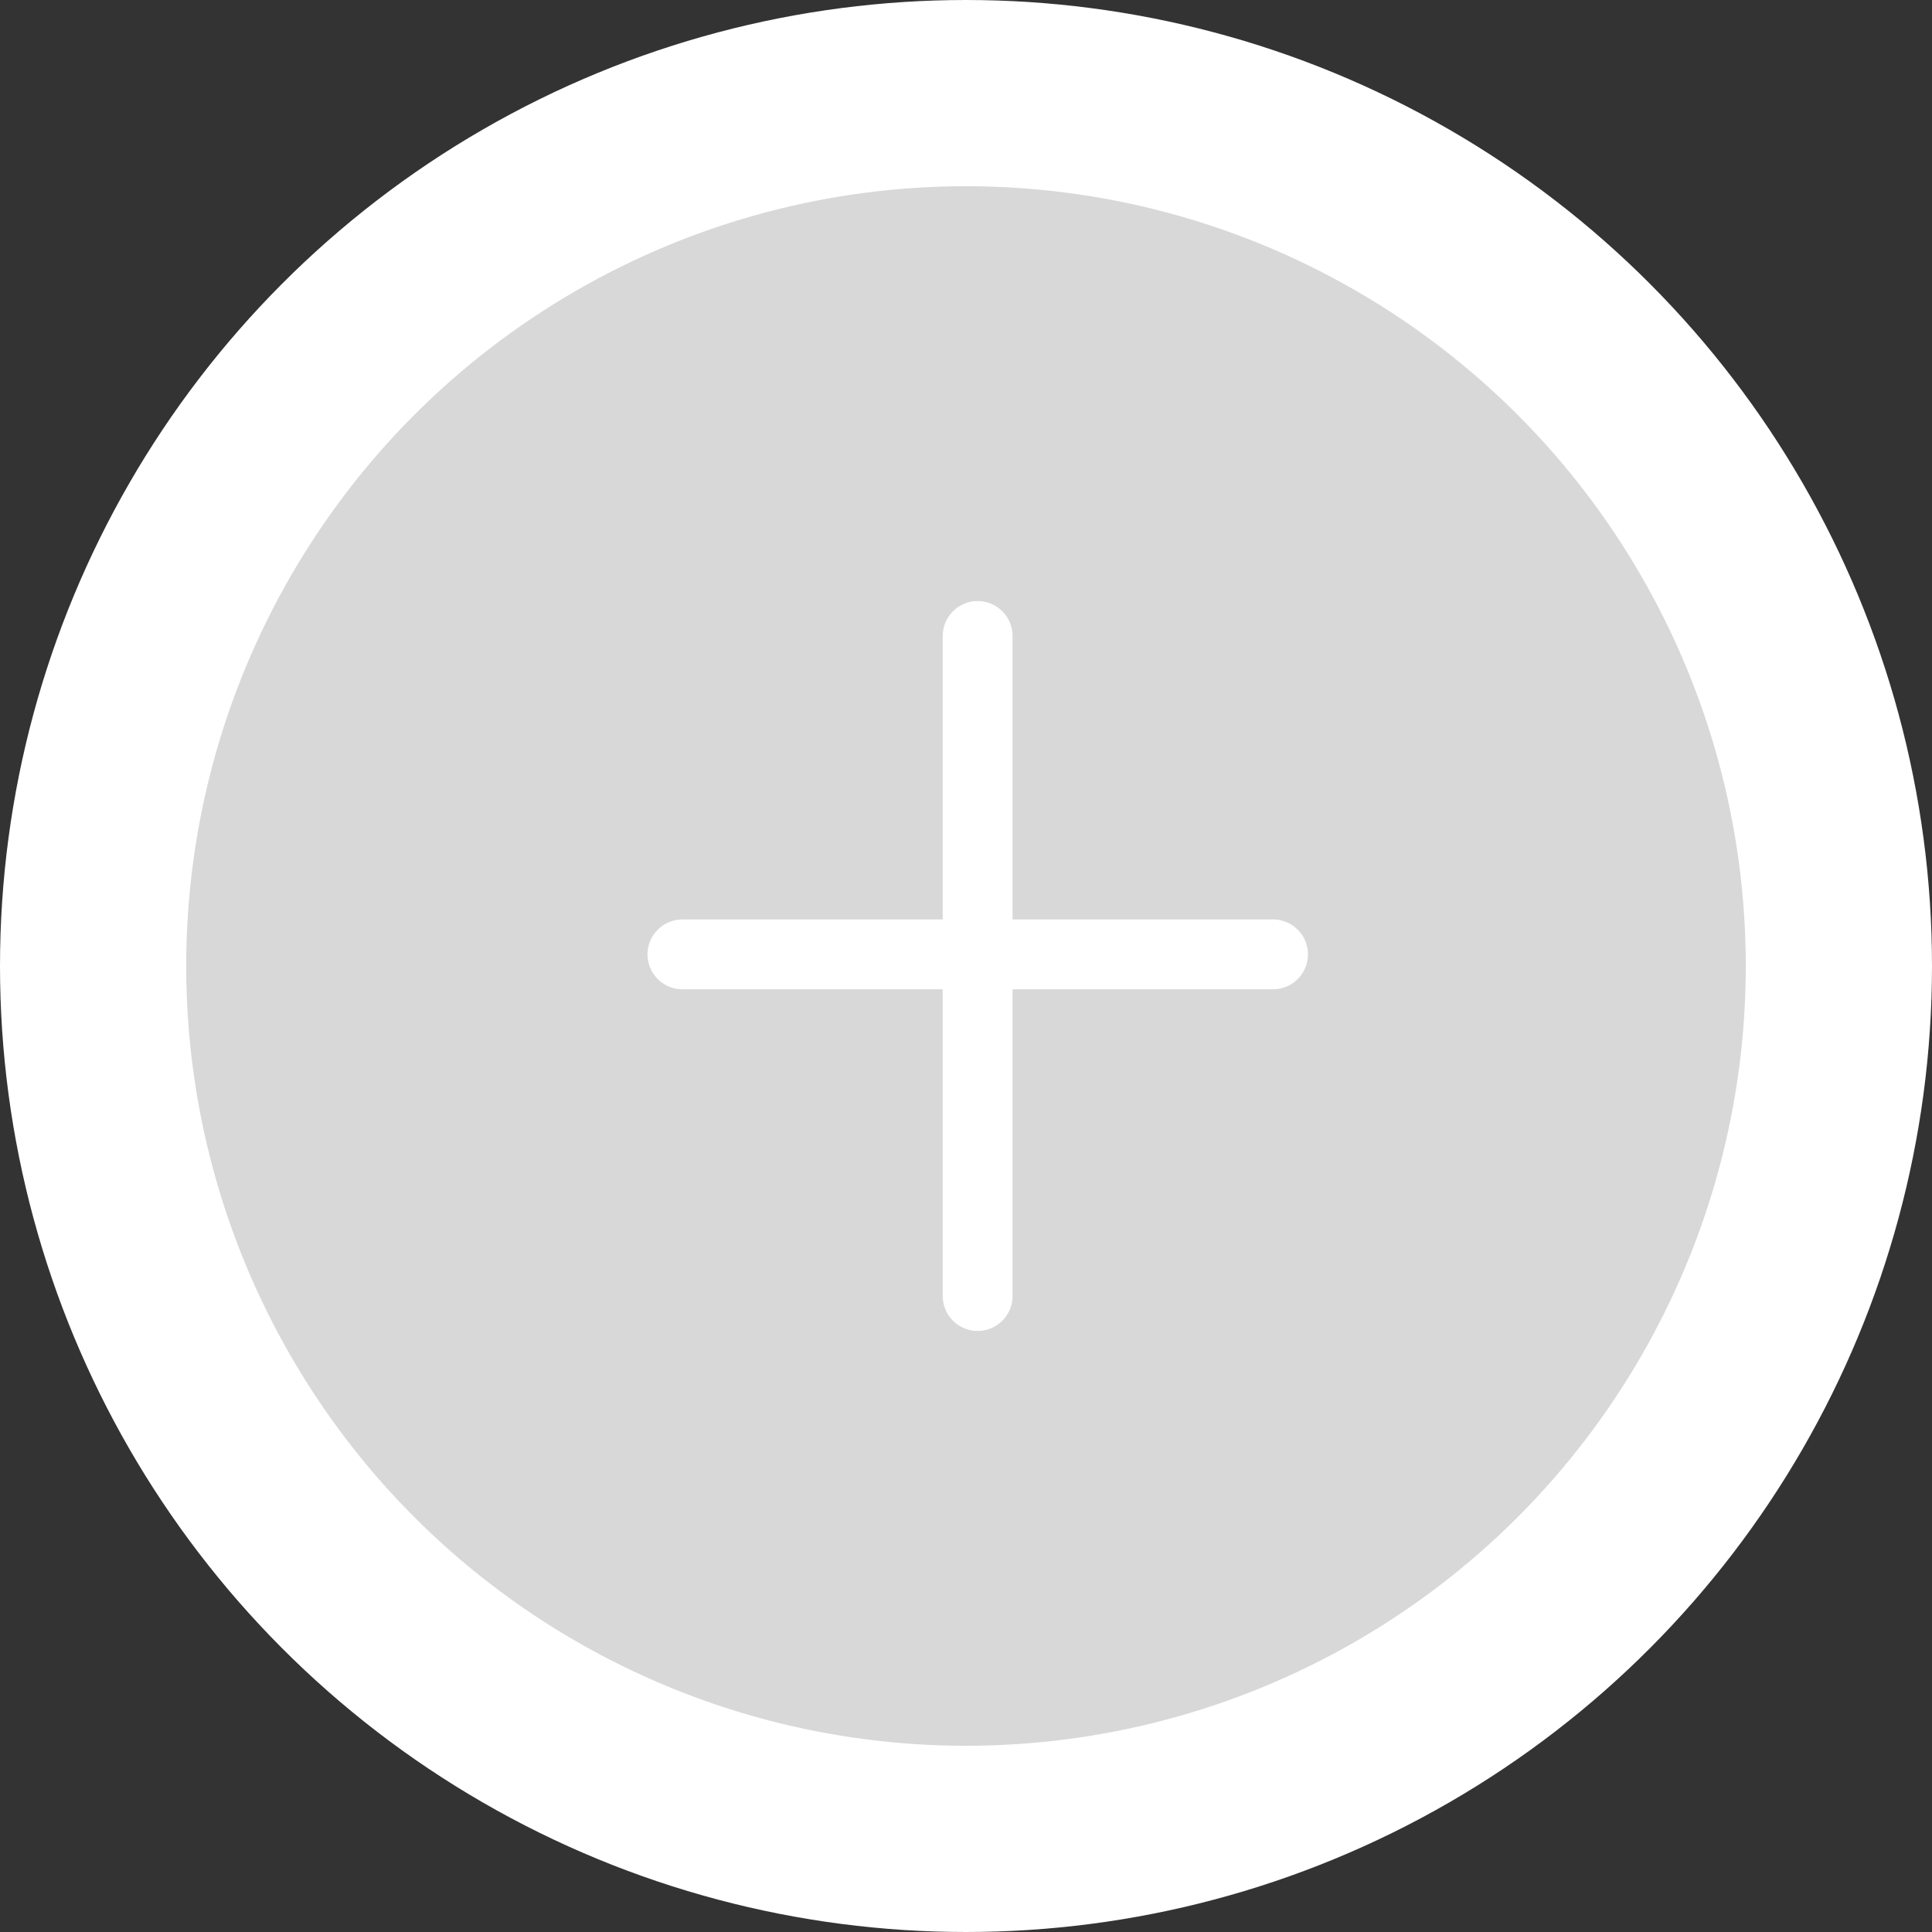 <?xml version="1.0" encoding="UTF-8"?>
<svg width="83px" height="83px" viewBox="0 0 83 83" version="1.1" xmlns="http://www.w3.org/2000/svg" xmlns:xlink="http://www.w3.org/1999/xlink">
    <rect x="0" y="0" width="83" height="83" fill="#333333" stroke="none"/>
    <!-- Generator: Sketch 50.2 (55047) - http://www.bohemiancoding.com/sketch -->
    <title>add_image</title>
    <desc>Created with Sketch.</desc>
    <defs>
        <circle id="path-1" cx="37.5" cy="37.5" r="37.5"></circle>
    </defs>
    <g id="Page-1" stroke="none" stroke-width="1" fill="none" fill-rule="evenodd">
        <g id="LM2.Menu-MyAccount-NotLoggedIn" transform="translate(-16, -163)">
            <g id="add_image" transform="translate(20, 167)">
                <g id="Group-3">
                    <g id="achievement-adult-asian-937481">
                        <mask id="mask-2" fill="white">
                            <use xlink:href="#path-1"></use>
                        </mask>
                        <use id="Mask" stroke="#FFFFFF" stroke-width="8" fill="#D8D8D8" xlink:href="#path-1"></use>
                    </g>
                    <g id="Group-16" transform="translate(25, 23)" stroke="#FFFFFF" stroke-linecap="round" stroke-width="3">
                        <path d="M13,0.322 L13,28.678" id="Line-2"></path>
                        <path d="M25.691,14 L0.317,14" id="Line-2"></path>
                    </g>
                </g>
            </g>
        </g>
    </g>
</svg>